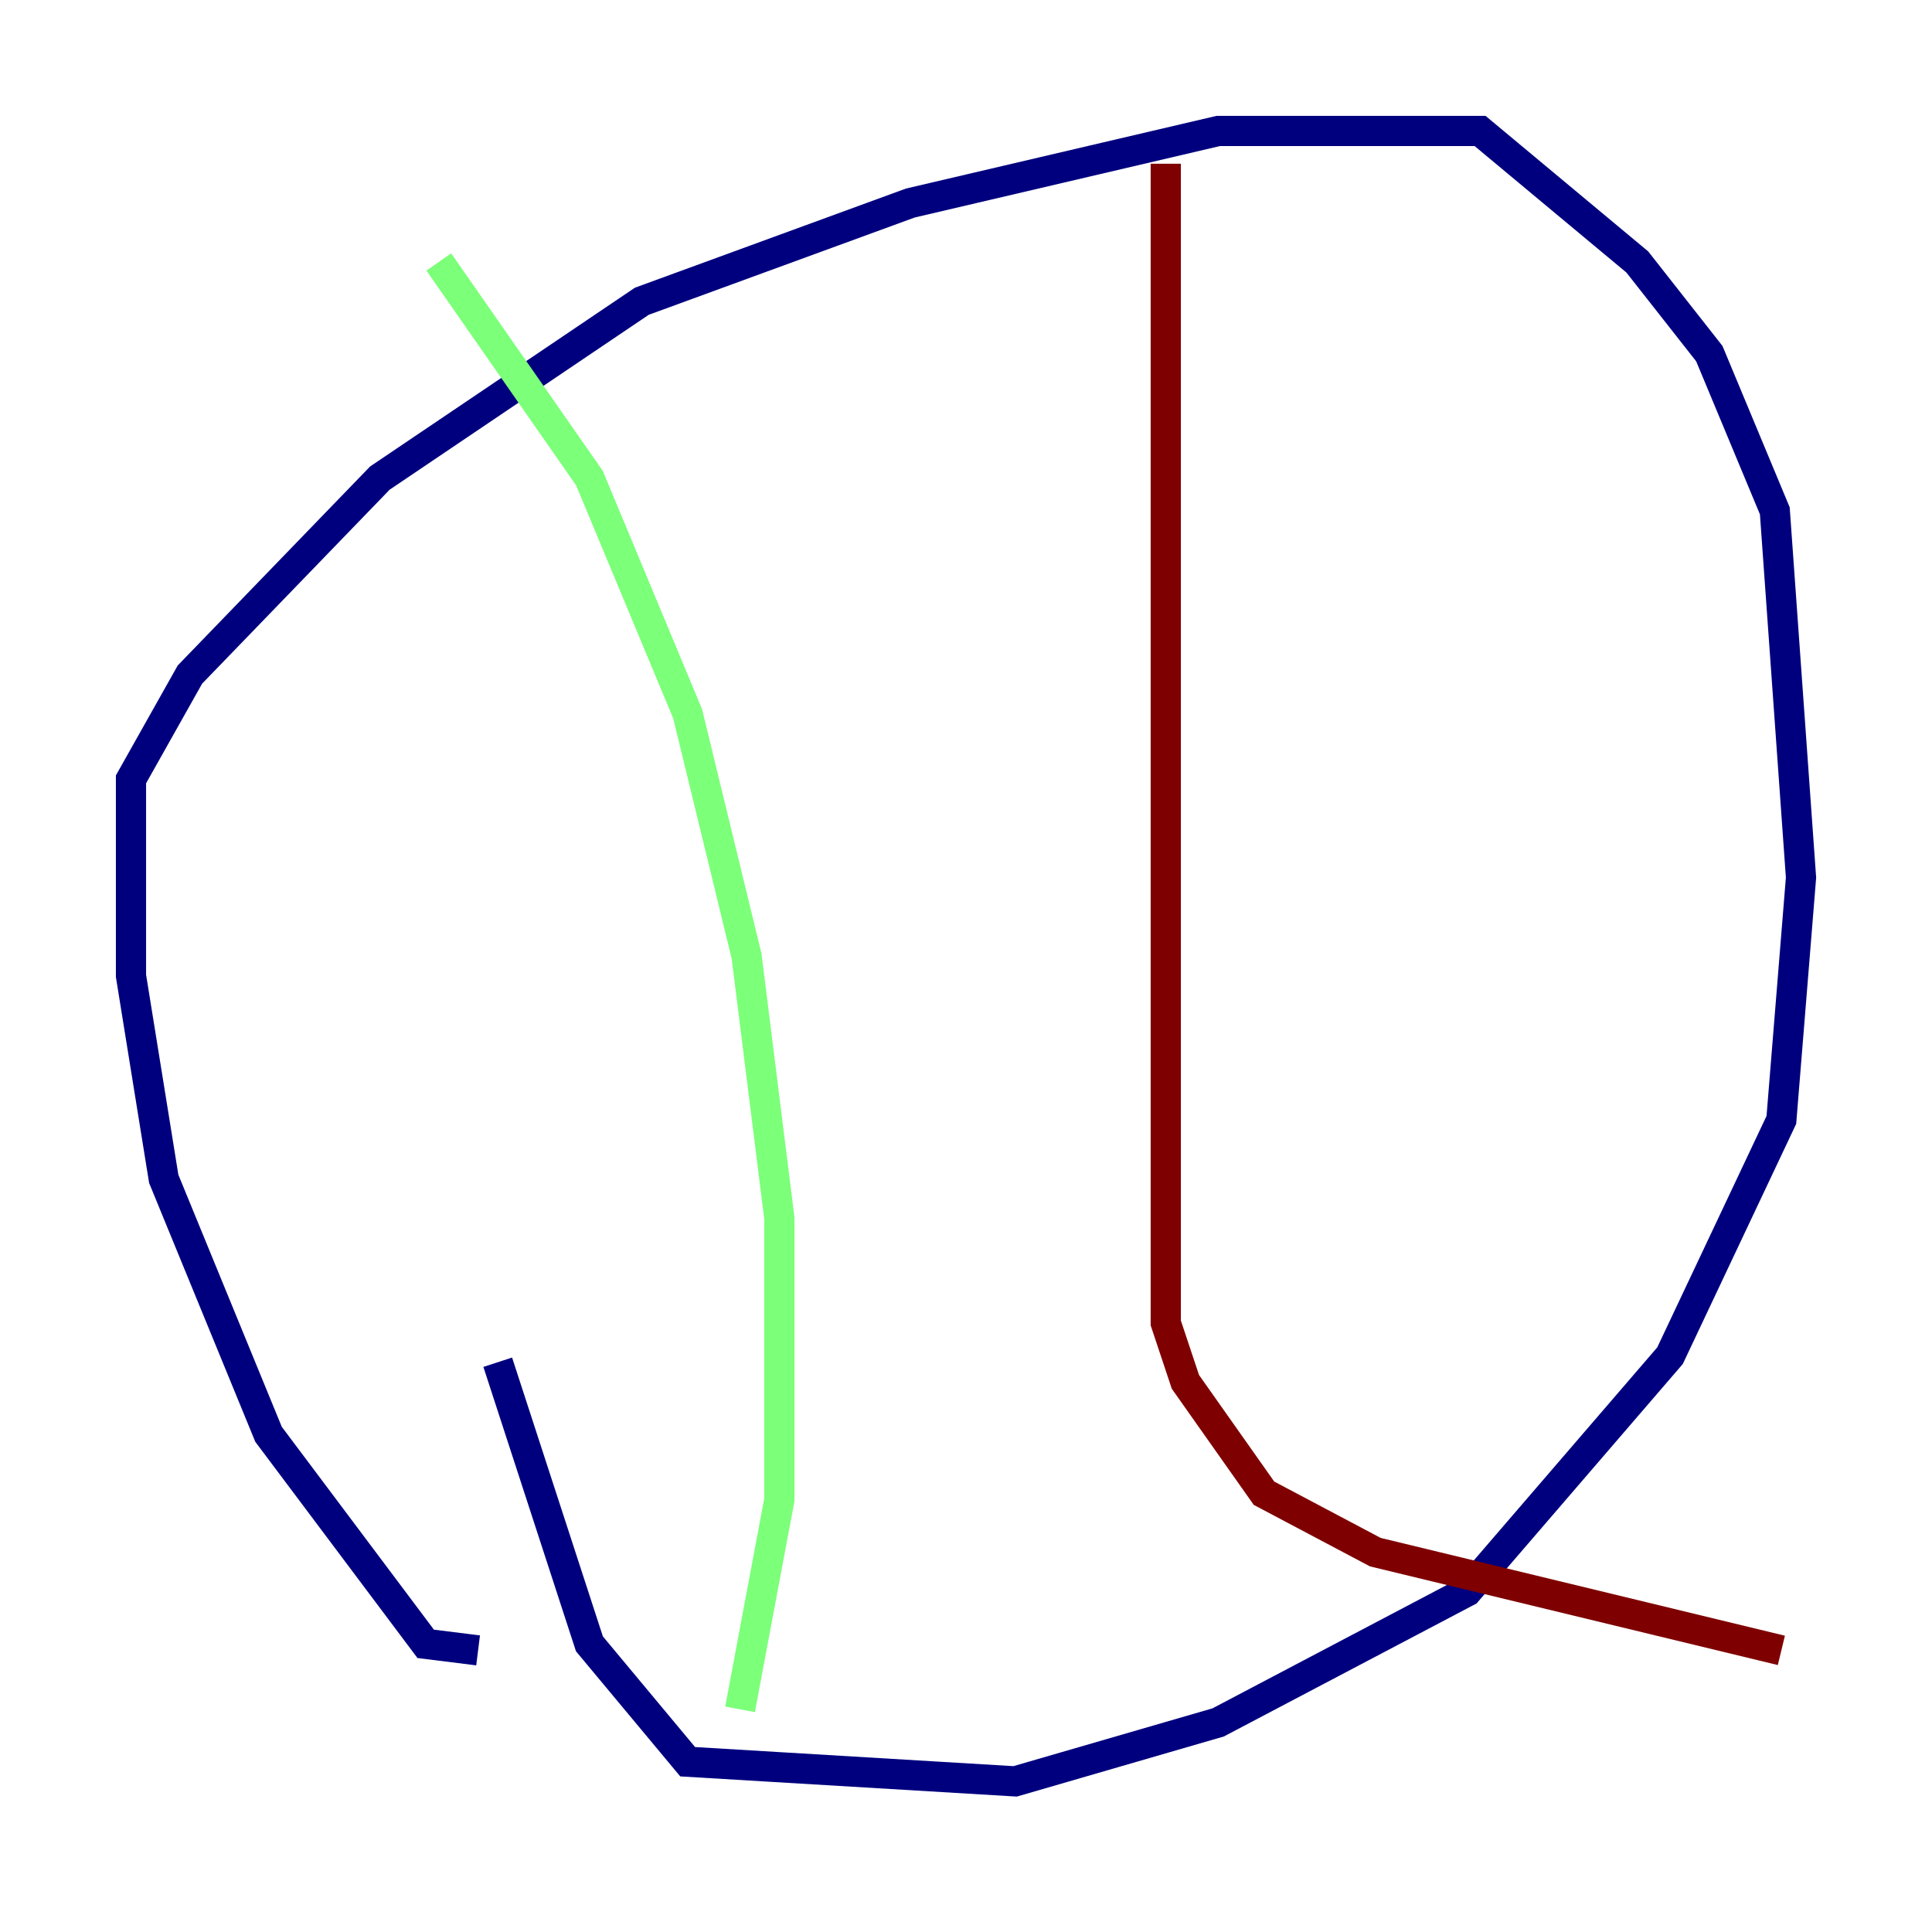 <?xml version="1.0" encoding="utf-8" ?>
<svg baseProfile="tiny" height="128" version="1.2" viewBox="0,0,128,128" width="128" xmlns="http://www.w3.org/2000/svg" xmlns:ev="http://www.w3.org/2001/xml-events" xmlns:xlink="http://www.w3.org/1999/xlink"><defs /><polyline fill="none" points="31.675,109.342 28.203,108.909 17.79,95.024 10.848,78.102 8.678,64.651 8.678,51.634 12.583,44.691 25.166,31.675 42.522,19.959 60.312,13.451 80.705,8.678 98.061,8.678 108.475,17.356 113.248,23.43 117.586,33.844 119.322,58.142 118.02,74.197 110.644,89.817 97.193,105.437 80.705,114.115 67.254,118.02 45.559,116.719 39.051,108.909 32.976,90.251" stroke="#00007f" stroke-width="2" /><polyline fill="none" points="29.071,17.356 39.051,31.675 45.559,47.295 49.464,63.349 51.634,80.705 51.634,99.363 49.031,113.248" stroke="#7cff79" stroke-width="2" /><polyline fill="none" points="77.234,10.848 77.234,87.647 78.536,91.552 83.742,98.929 91.119,102.834 118.02,109.342" stroke="#7f0000" stroke-width="2" /></svg>